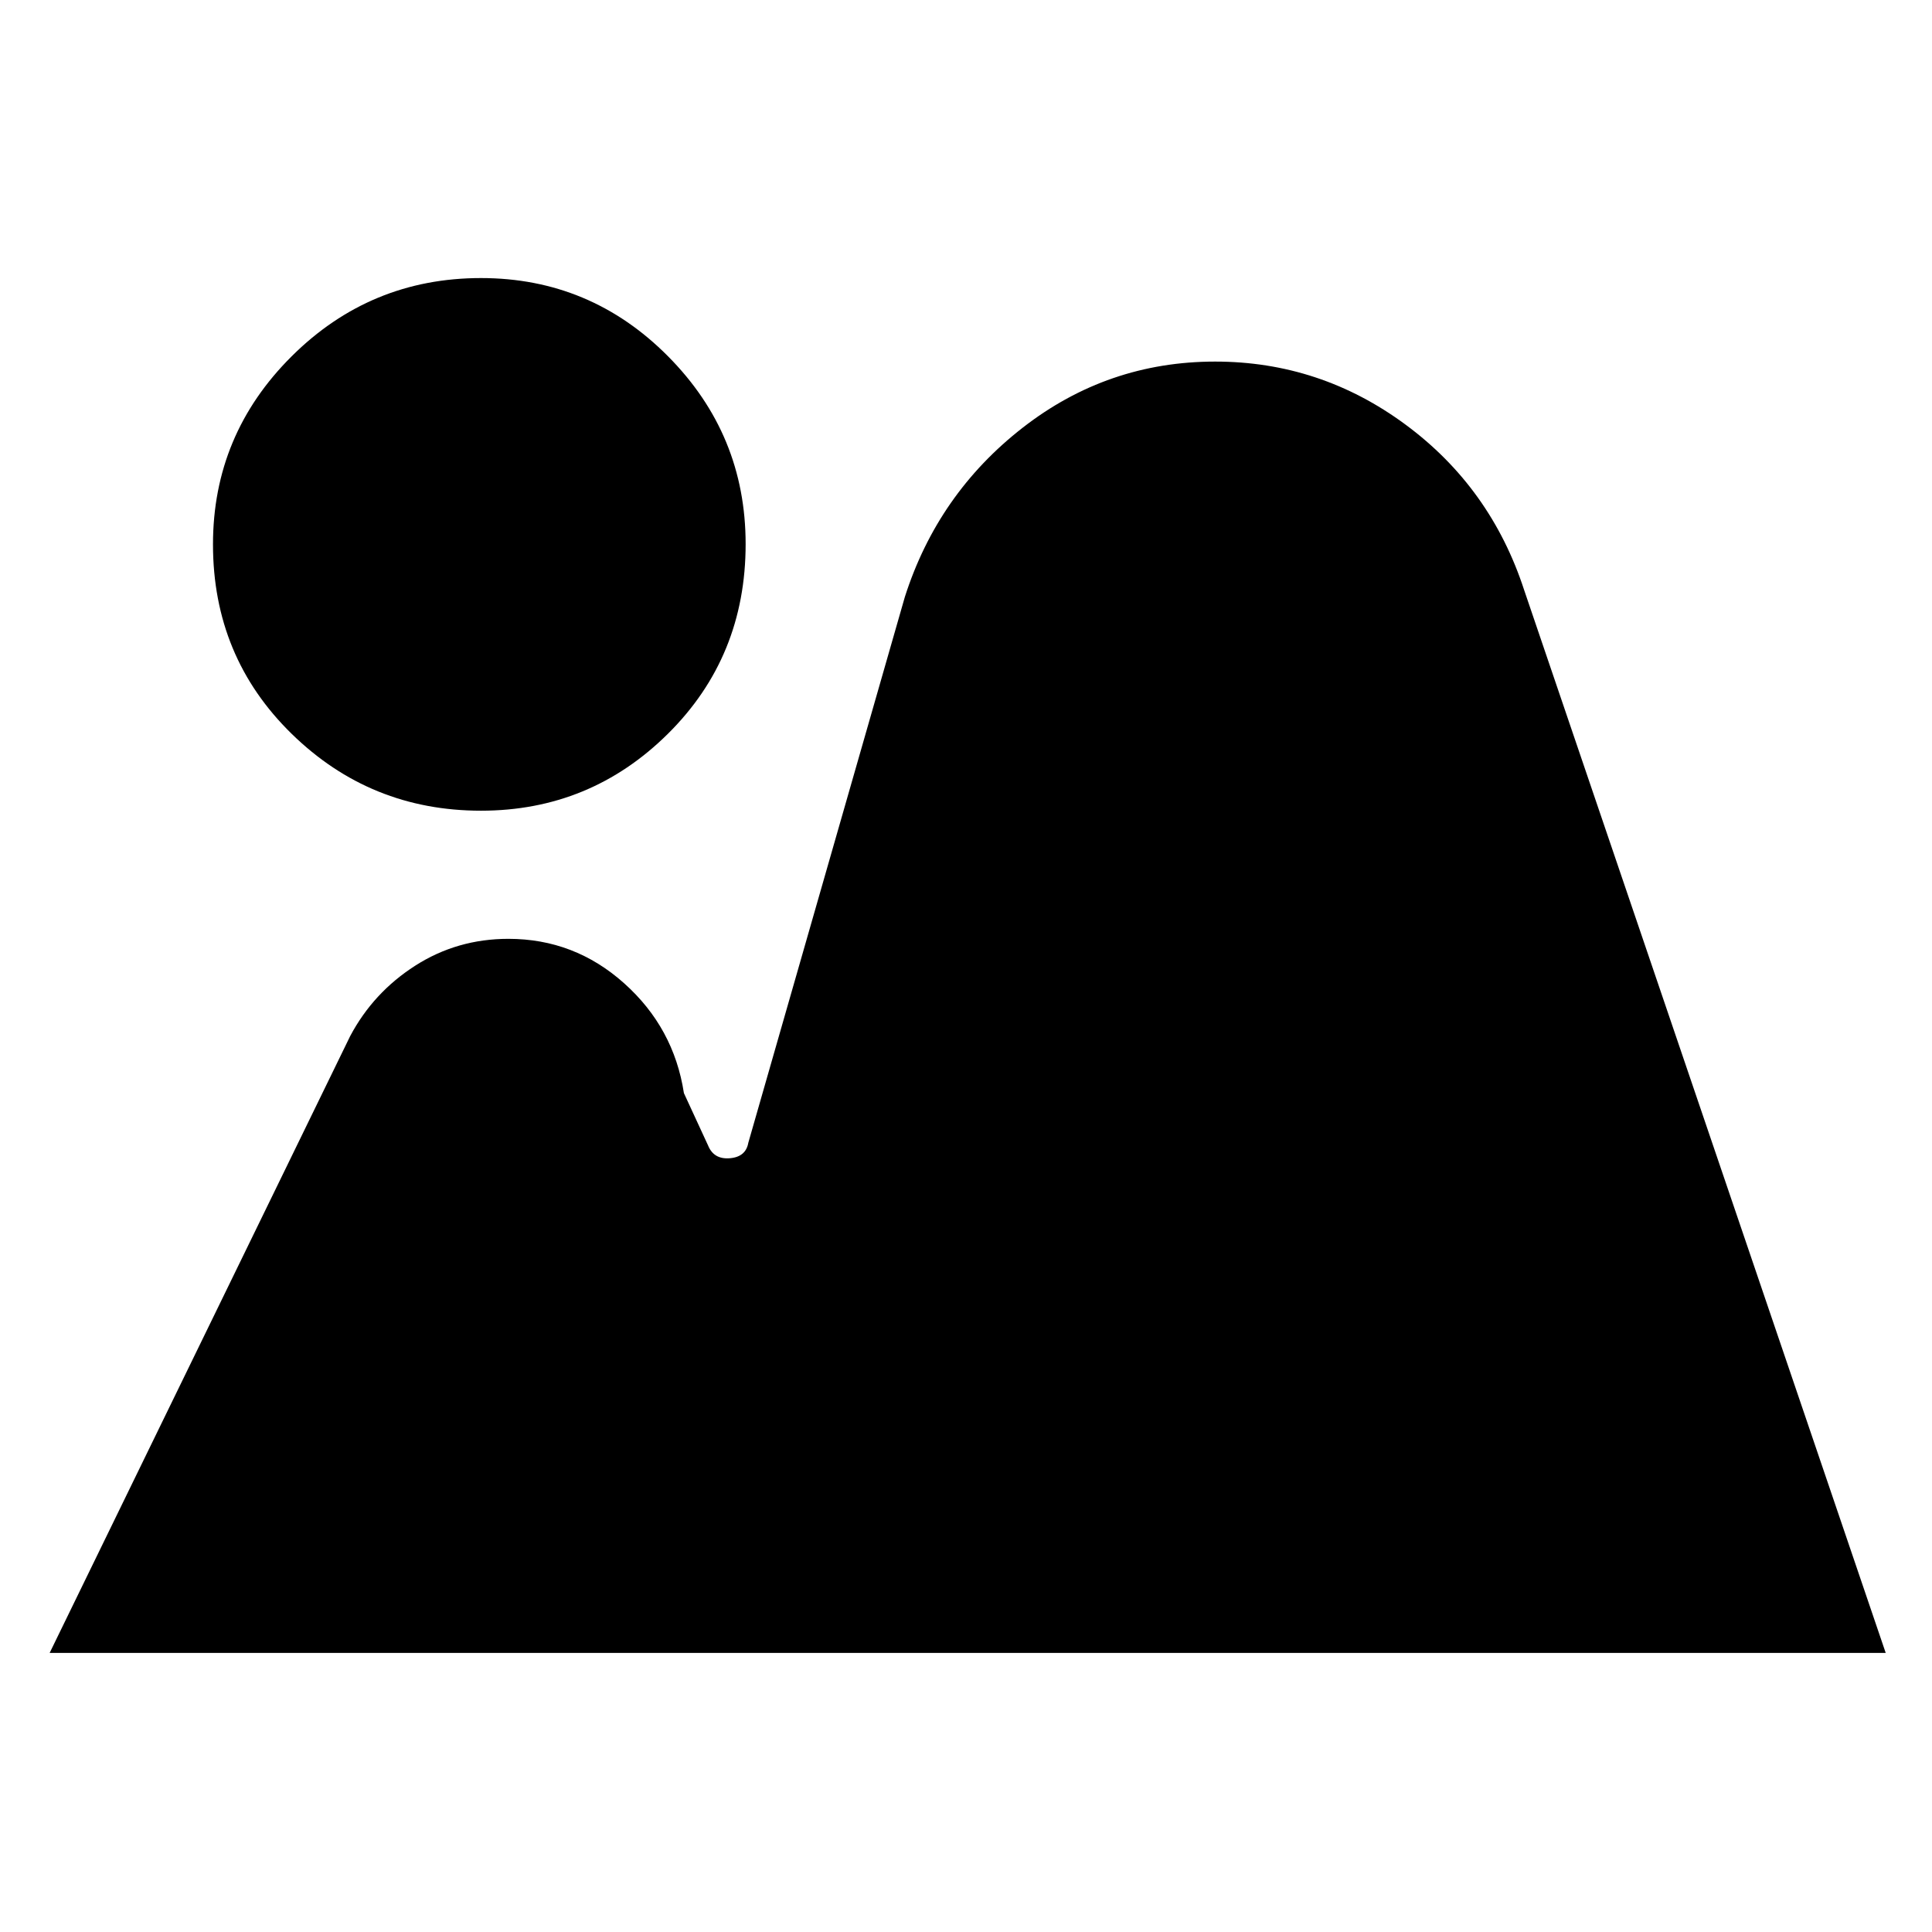 <svg xmlns="http://www.w3.org/2000/svg" height="40" viewBox="0 -960 960 960" width="40"><path d="M24.667-138.667 174-445.167q11.5-21.666 32.333-35 20.834-13.333 46.284-13.333 32.81 0 57.513 22.083 24.703 22.083 29.703 54.583l12 26.001q2.833 7 10.792 6.357 7.958-.643 9.208-7.69l77.787-271.238Q466-714.667 508.194-747.5q42.194-32.833 95.589-32.833 52.217 0 94.591 31.301 42.374 31.3 58.987 82.286L937-138.667H24.667ZM239-557.167q-55 0-94.083-38.213-39.084-38.212-39.084-94.12 0-54.556 39.084-93.444Q184-821.833 239-821.833q54.333 0 92.916 38.845Q370.5-744.143 370.5-689.65q0 55.983-38.584 94.233-38.583 38.25-92.916 38.25Z"/></svg>